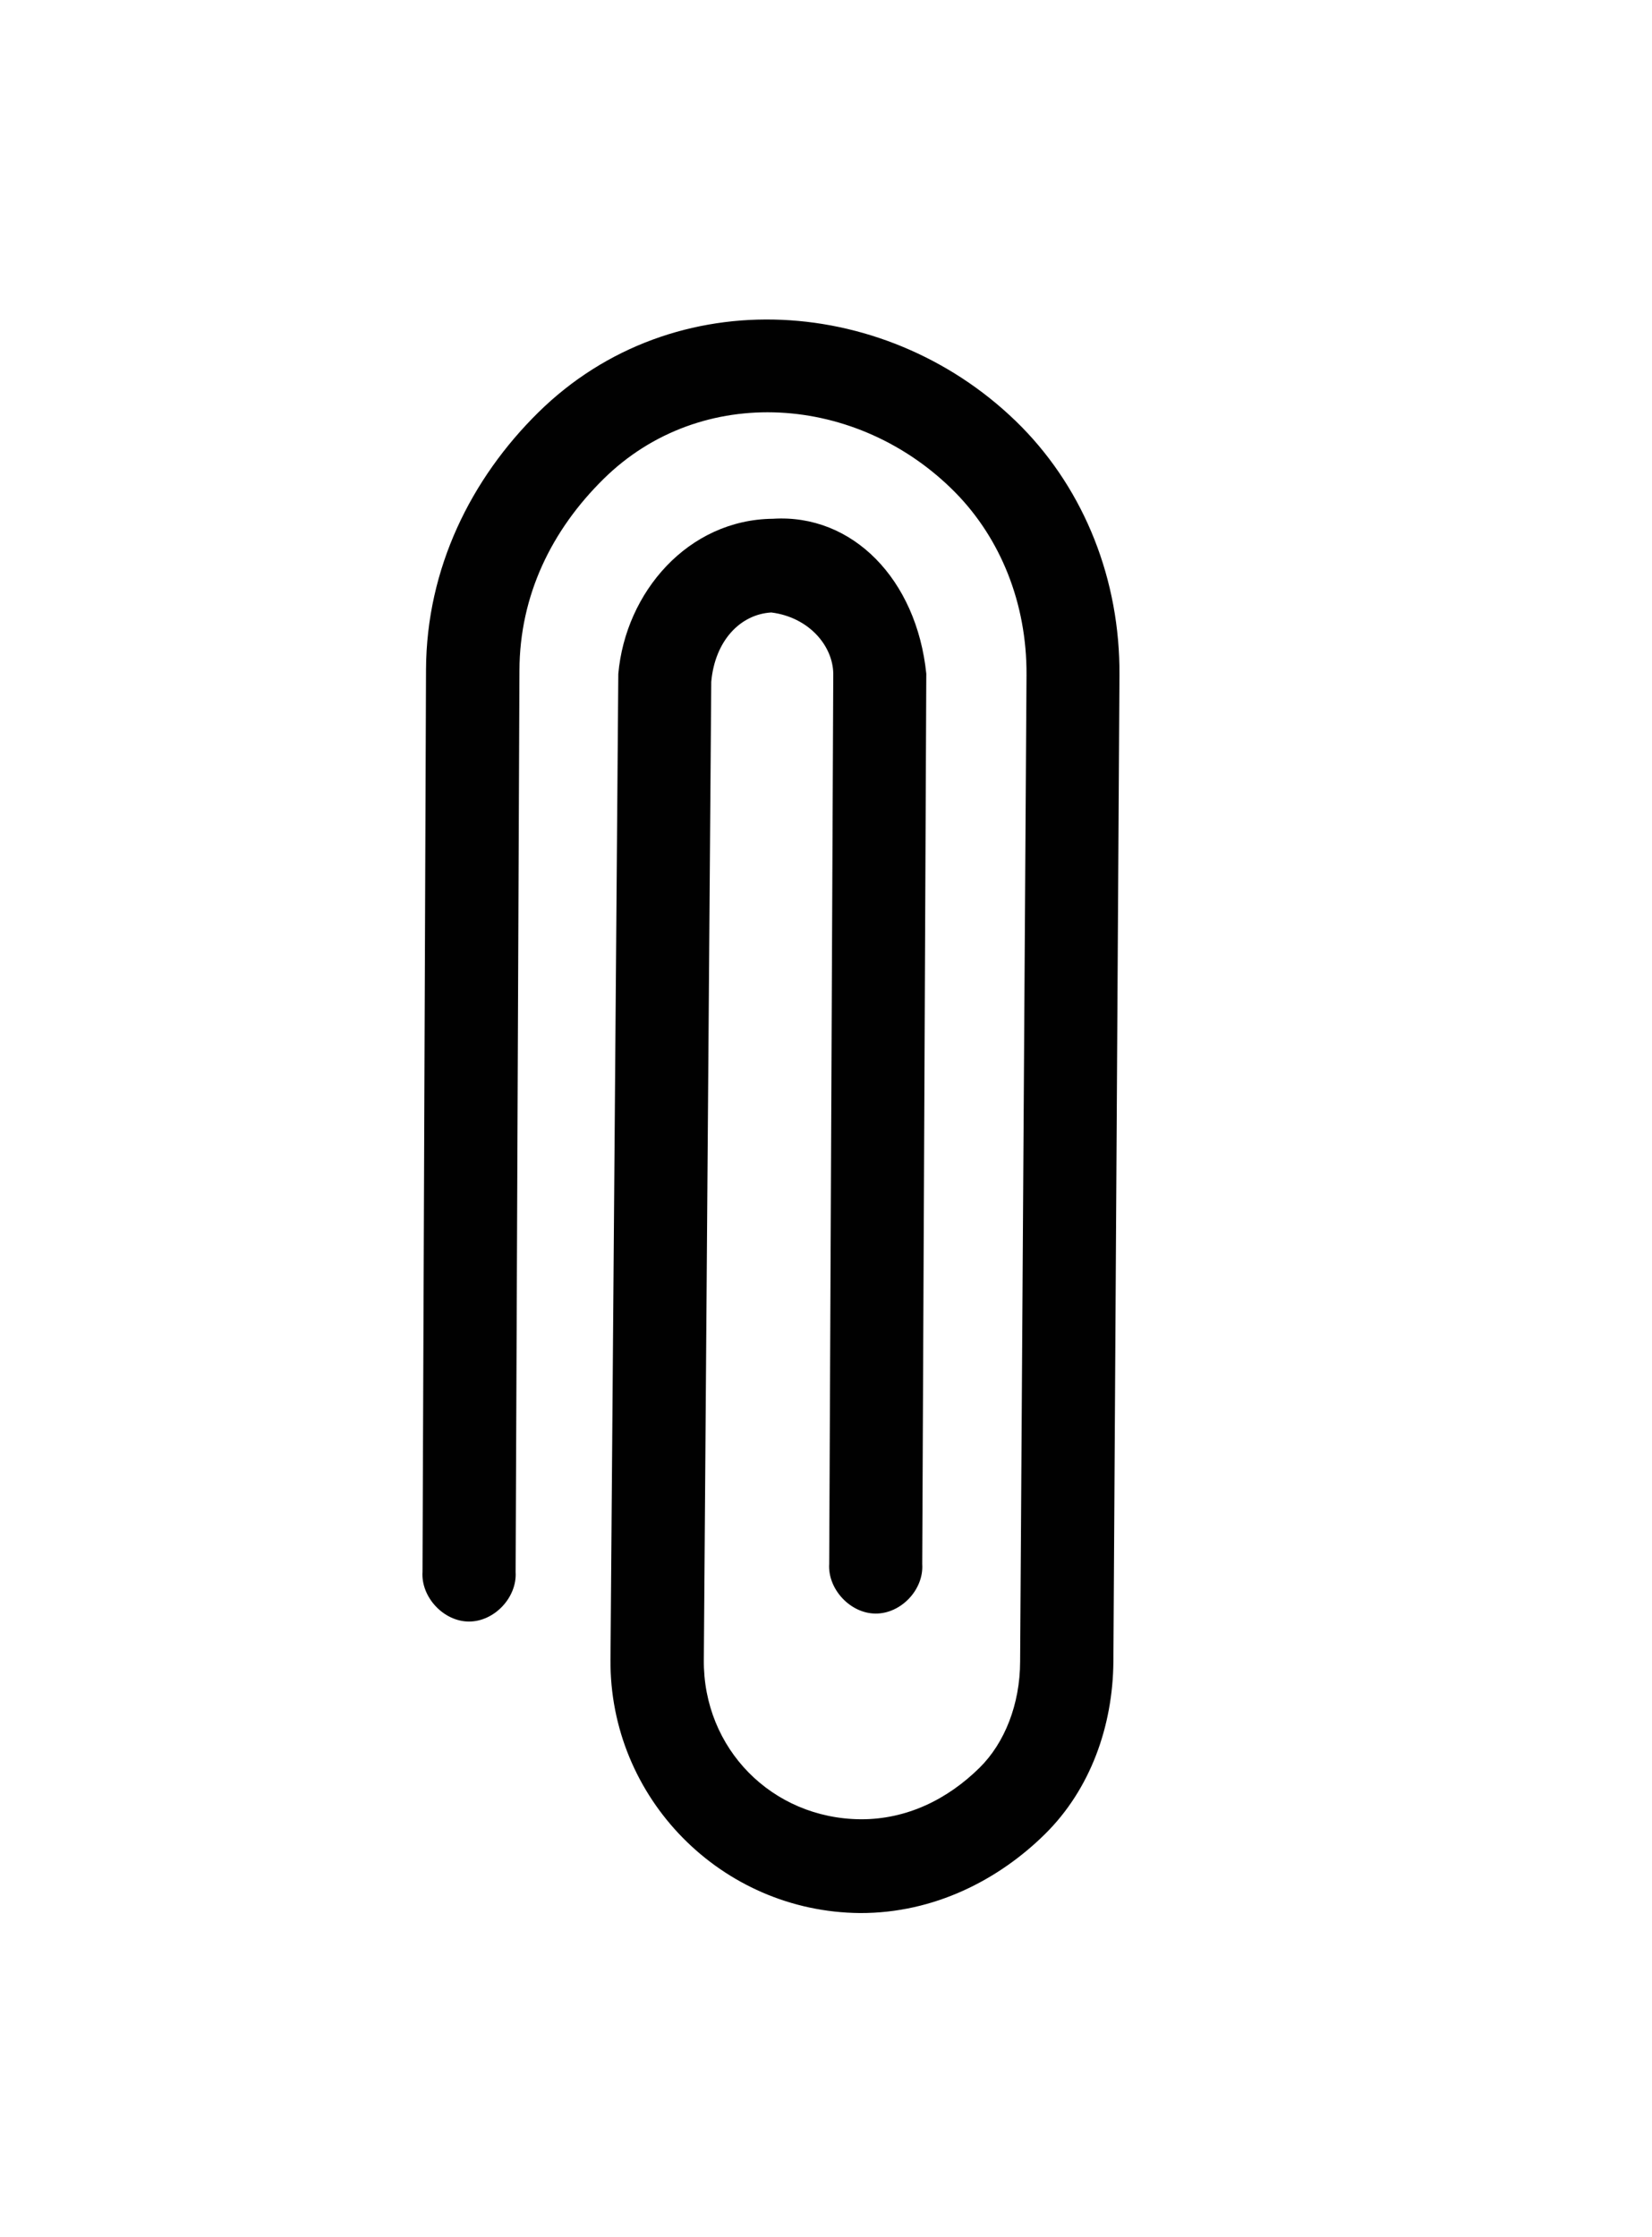 <?xml version="1.0" encoding="utf-8"?>
<!-- Generator: Adobe Illustrator 16.0.0, SVG Export Plug-In . SVG Version: 6.00 Build 0)  -->
<!DOCTYPE svg PUBLIC "-//W3C//DTD SVG 1.1//EN" "http://www.w3.org/Graphics/SVG/1.1/DTD/svg11.dtd">
<svg version="1.1" id="Layer_1" xmlns="http://www.w3.org/2000/svg" xmlns:xlink="http://www.w3.org/1999/xlink" x="0px" y="0px"
	 width="20.688px" height="28px" viewBox="3.125 0 20.688 28" enable-background="new 3.125 0 20.688 28" xml:space="preserve">
<g transform="translate(0,-952.362)">
	<path fill="#010101" d="M15.921,957.708c-1.637-1.66-4.355-1.859-6.056-0.182c-0.838,0.826-1.4,1.946-1.405,3.219l-0.044,11.293
		c-0.021,0.316,0.263,0.622,0.581,0.623c0.318,0.001,0.604-0.301,0.585-0.619l0.048-11.288c0.003-0.941,0.404-1.757,1.054-2.397
		c1.223-1.205,3.186-1.066,4.405,0.171c0.562,0.572,0.896,1.381,0.891,2.282L15.9,973.161c-0.001,0.534-0.193,1.019-0.507,1.329
		c-0.403,0.398-0.915,0.649-1.49,0.646c-1.11-0.009-1.973-0.884-1.964-1.993c0.031-4.084,0.061-8.164,0.093-12.246
		c0.046-0.514,0.363-0.845,0.752-0.868c0.466,0.059,0.769,0.411,0.776,0.763c-0.017,3.714-0.034,7.432-0.051,11.146
		c-0.021,0.315,0.263,0.622,0.581,0.623c0.318,0.002,0.605-0.299,0.584-0.619l0.051-11.146c-0.122-1.183-0.924-2.003-1.92-1.94
		c-1.062,0.01-1.846,0.917-1.937,1.942c-0.034,4.292-0.069,8.66-0.098,12.337c-0.015,1.736,1.389,3.161,3.125,3.175
		c0.931,0.003,1.739-0.419,2.316-0.988c0.57-0.562,0.85-1.353,0.857-2.157l0.076-12.351C17.152,959.62,16.707,958.51,15.921,957.708
		L15.921,957.708z"/>
</g>
</svg>
